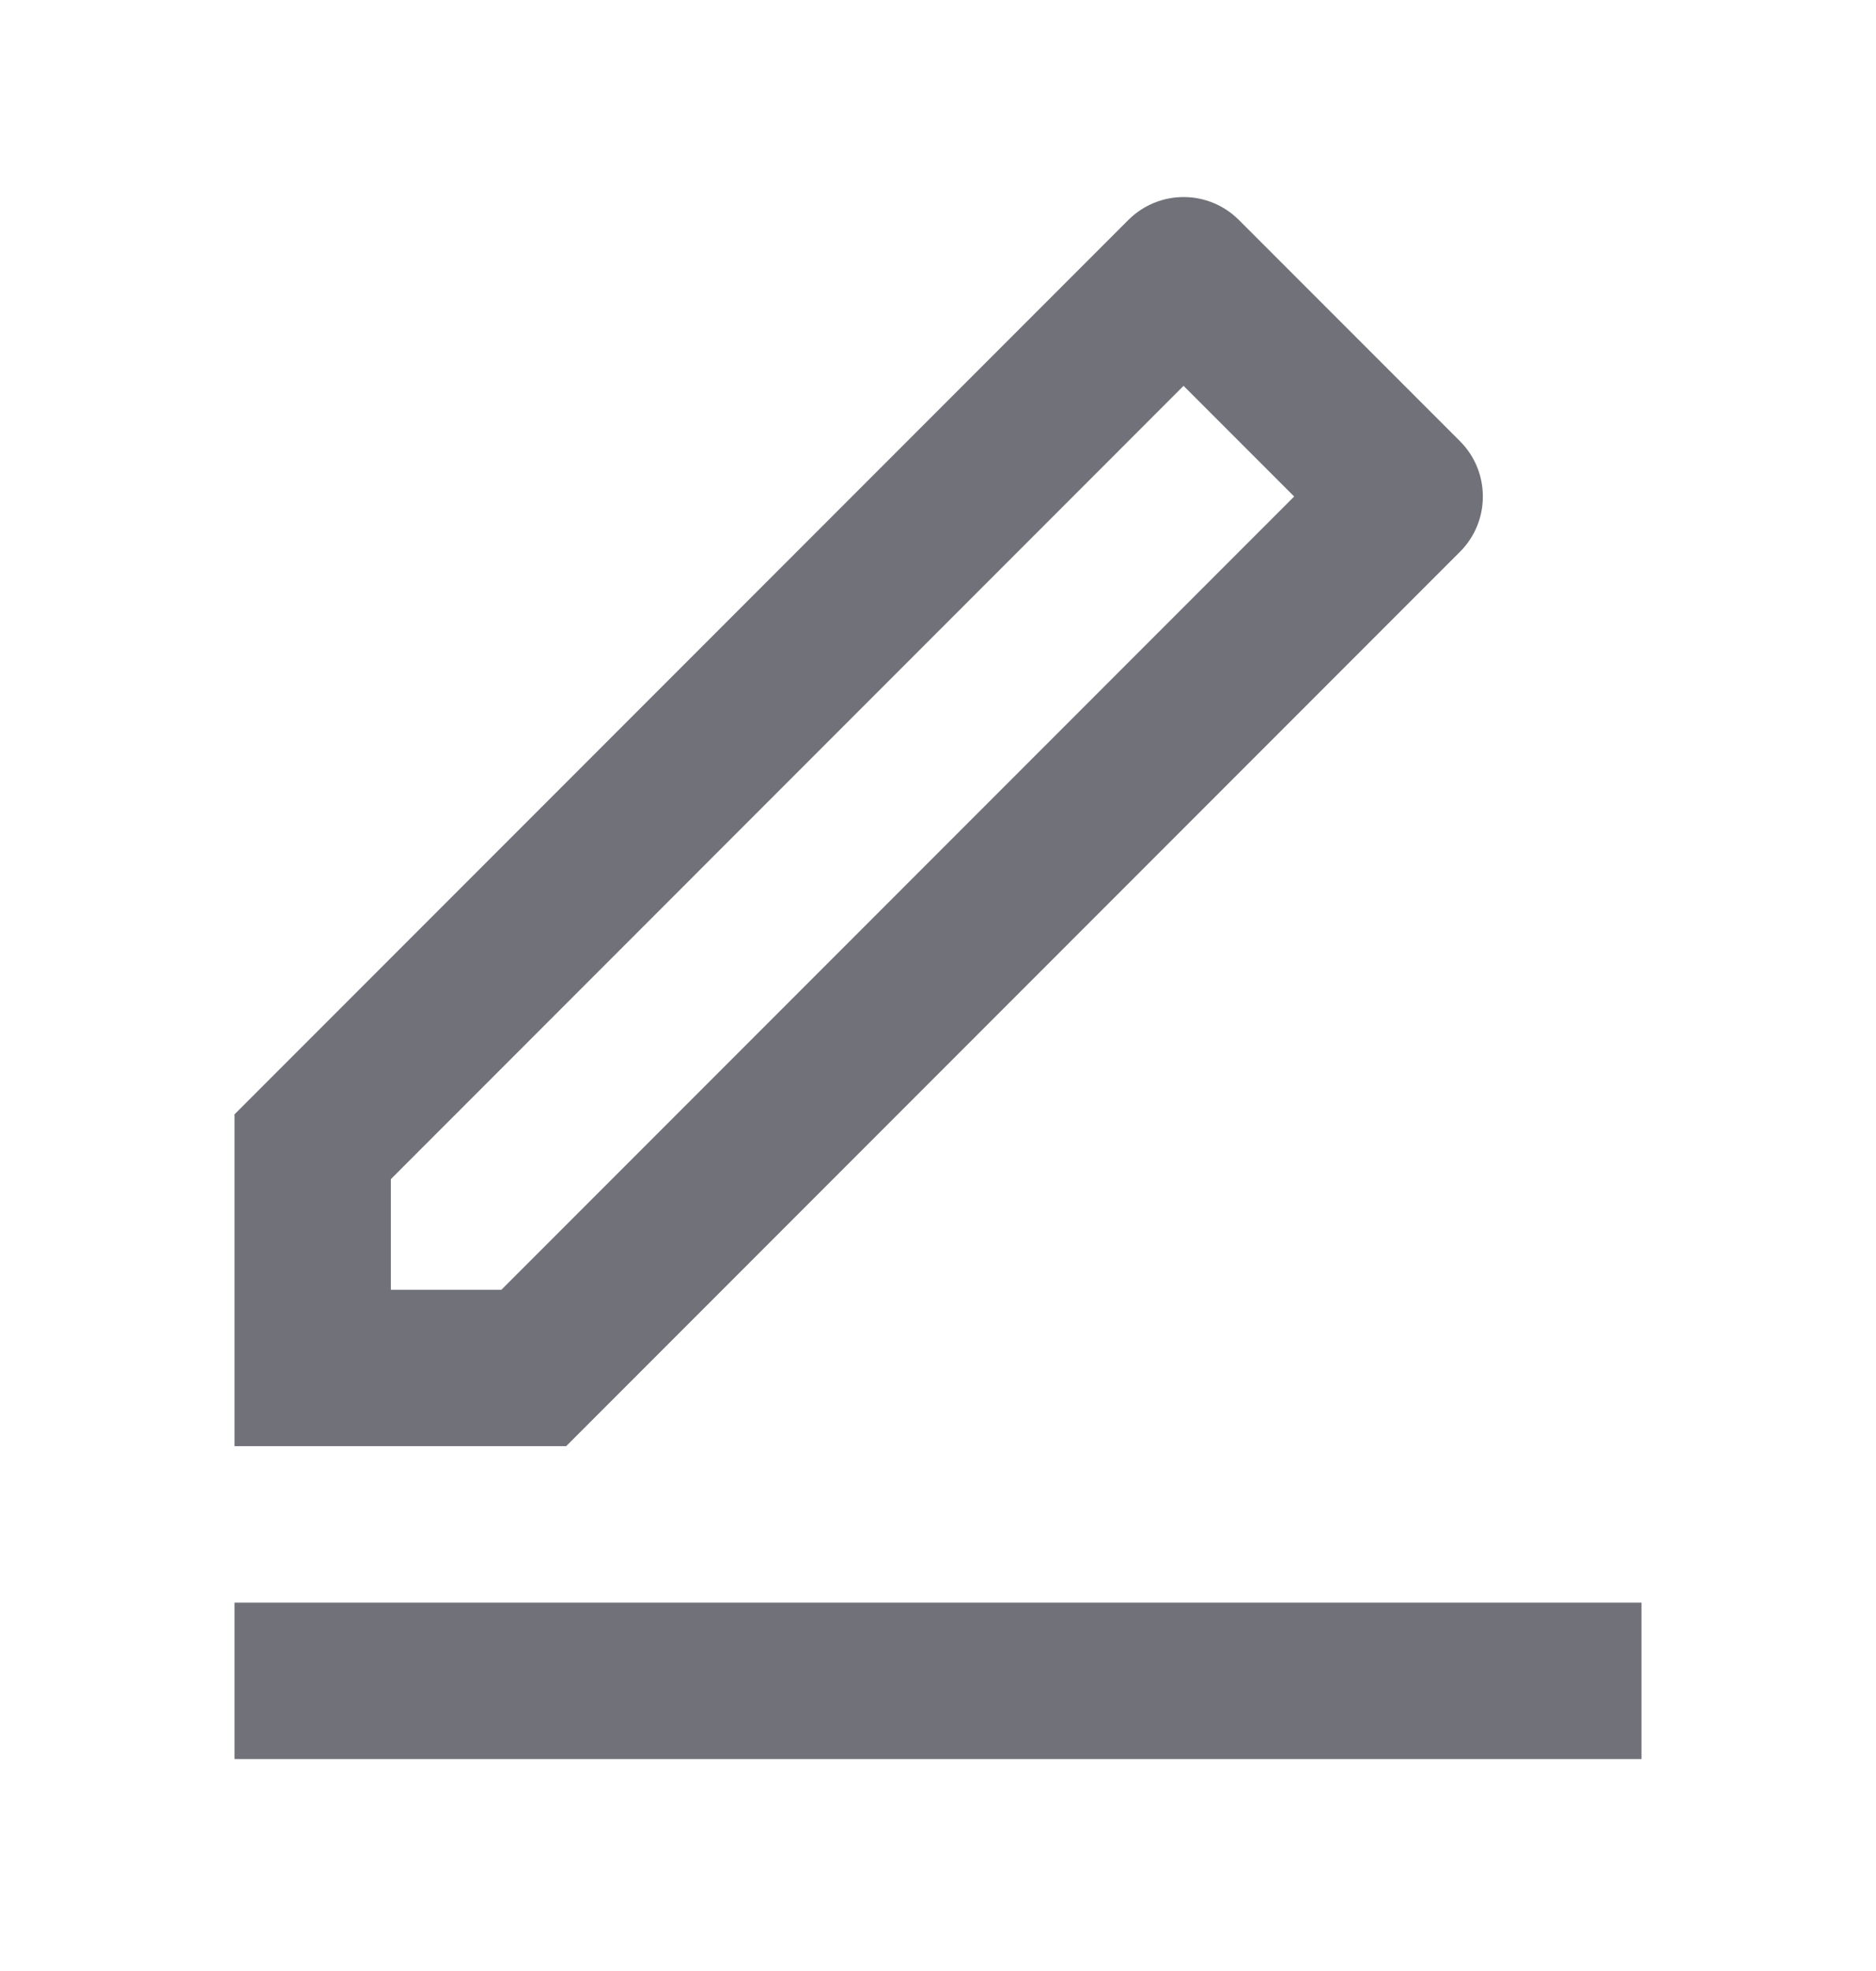 <svg width="20" height="21" viewBox="0 0 20 21" fill="none" xmlns="http://www.w3.org/2000/svg">
<path d="M5.345 13.742L13.797 5.29L12.618 4.111L4.167 12.563V13.742H5.345ZM6.036 15.408H2.5V11.873L12.029 2.344C12.355 2.018 12.882 2.018 13.208 2.344L15.565 4.701C15.89 5.026 15.89 5.554 15.565 5.879L6.036 15.408ZM2.5 17.075H17.5V18.742H2.5V17.075Z" fill="#71717A"/>
</svg>
